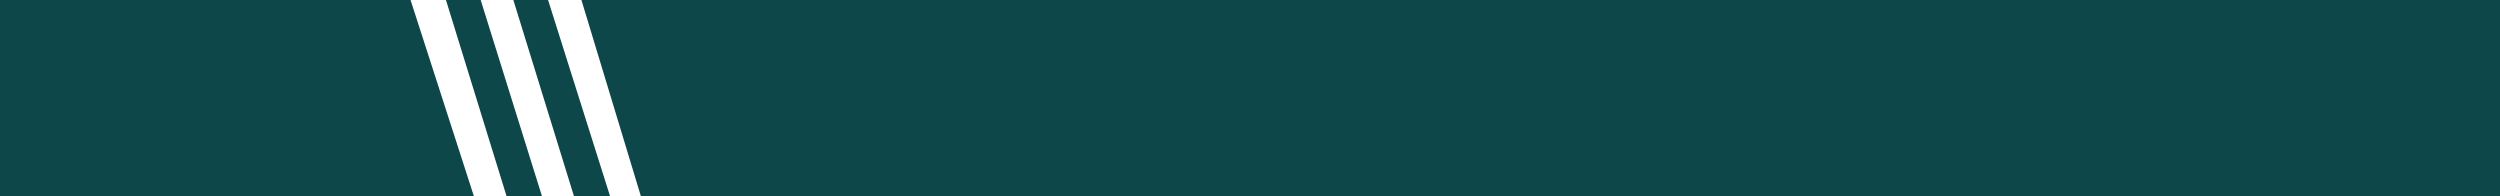 <svg width="1836" height="144" viewBox="0 0 1836 144" fill="none" xmlns="http://www.w3.org/2000/svg">
<path d="M327.5 0H353L398 144H372L327.5 0Z" fill="#0E4749"/>
<path d="M377 0H402.5L448 144H421.5L377 0Z" fill="#0E4749"/>
<path d="M427 0H1836V144H470.633L427 0Z" fill="#0E4749"/>
<path d="M0 0H301.5L348 144H0V0Z" fill="#0E4749"/>
</svg>
